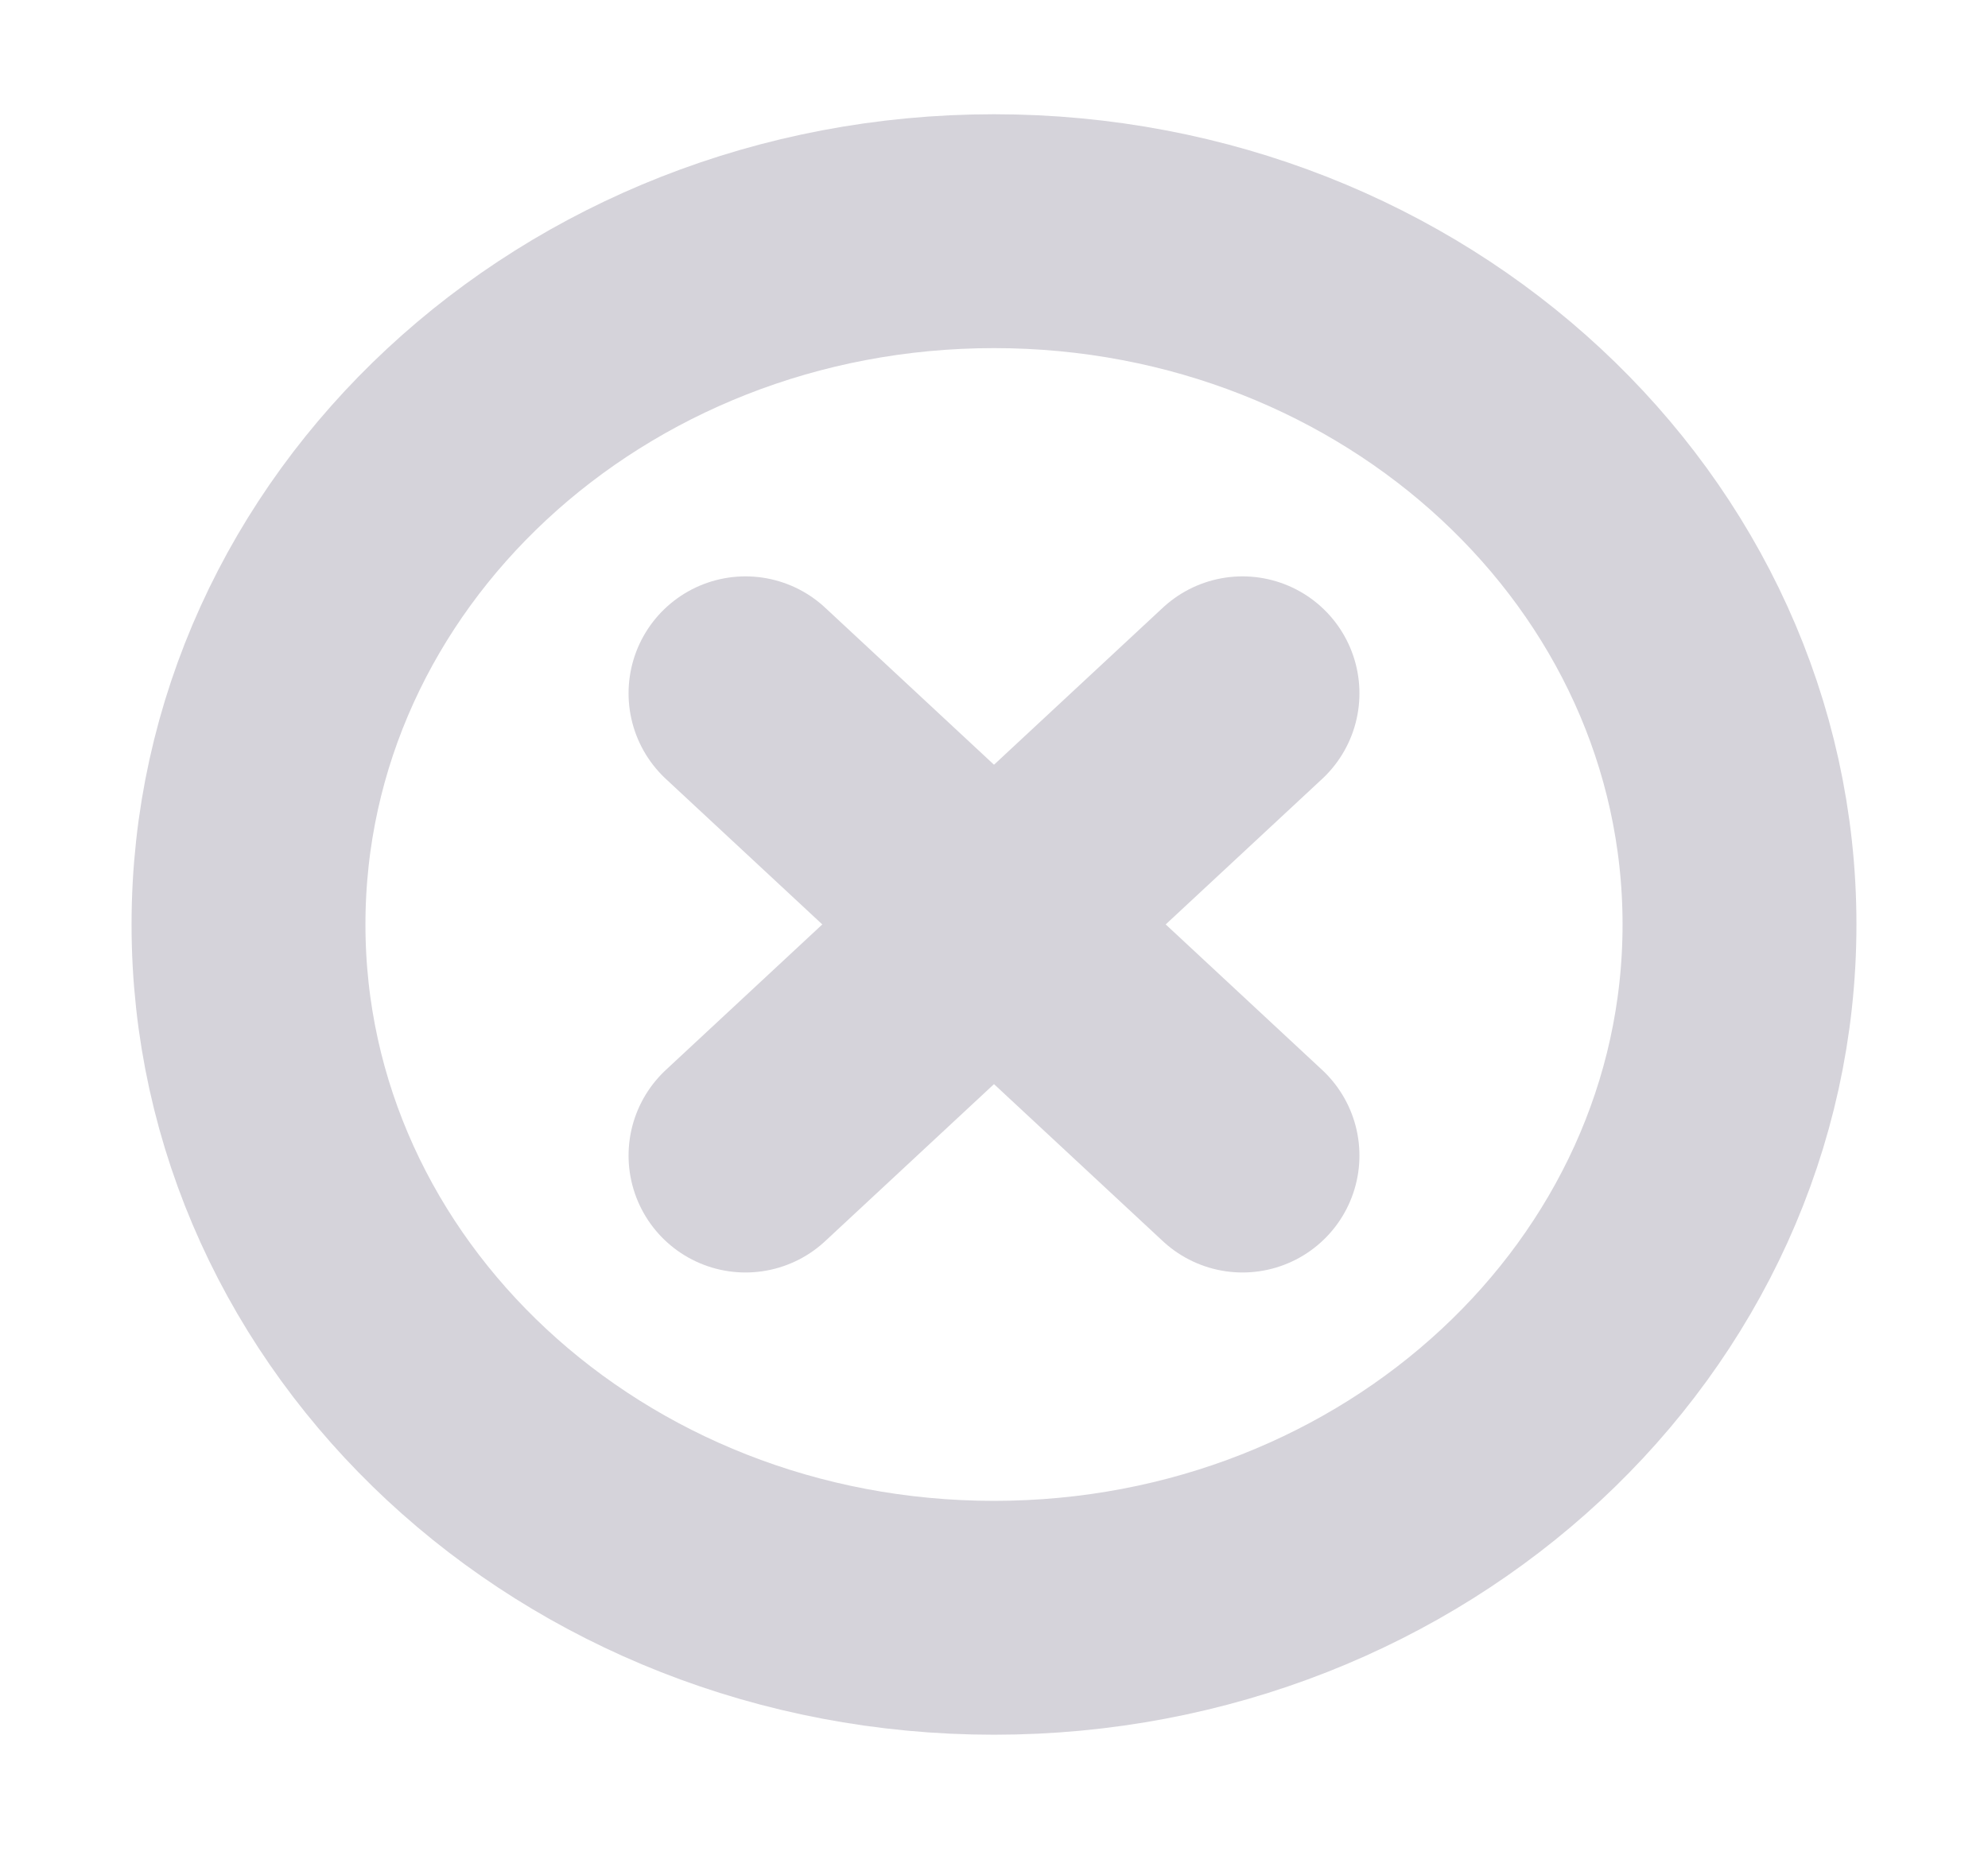 <svg width="17" height="16" viewBox="0 0 17 16" fill="none" xmlns="http://www.w3.org/2000/svg">
<path d="M8.5 13.835C12.021 13.835 14.875 11.181 14.875 7.906C14.875 4.631 12.021 1.977 8.5 1.977C4.979 1.977 2.125 4.631 2.125 7.906C2.125 11.181 4.979 13.835 8.5 13.835Z" stroke="#D5D3DA" stroke-width="2" stroke-miterlimit="10"/>
<path d="M10.625 5.929L6.375 9.882" stroke="#D5D3DA" stroke-width="2" stroke-linecap="round" stroke-linejoin="round"/>
<path d="M10.625 9.882L6.375 5.929" stroke="#D5D3DA" stroke-width="2" stroke-linecap="round" stroke-linejoin="round"/>
</svg>
